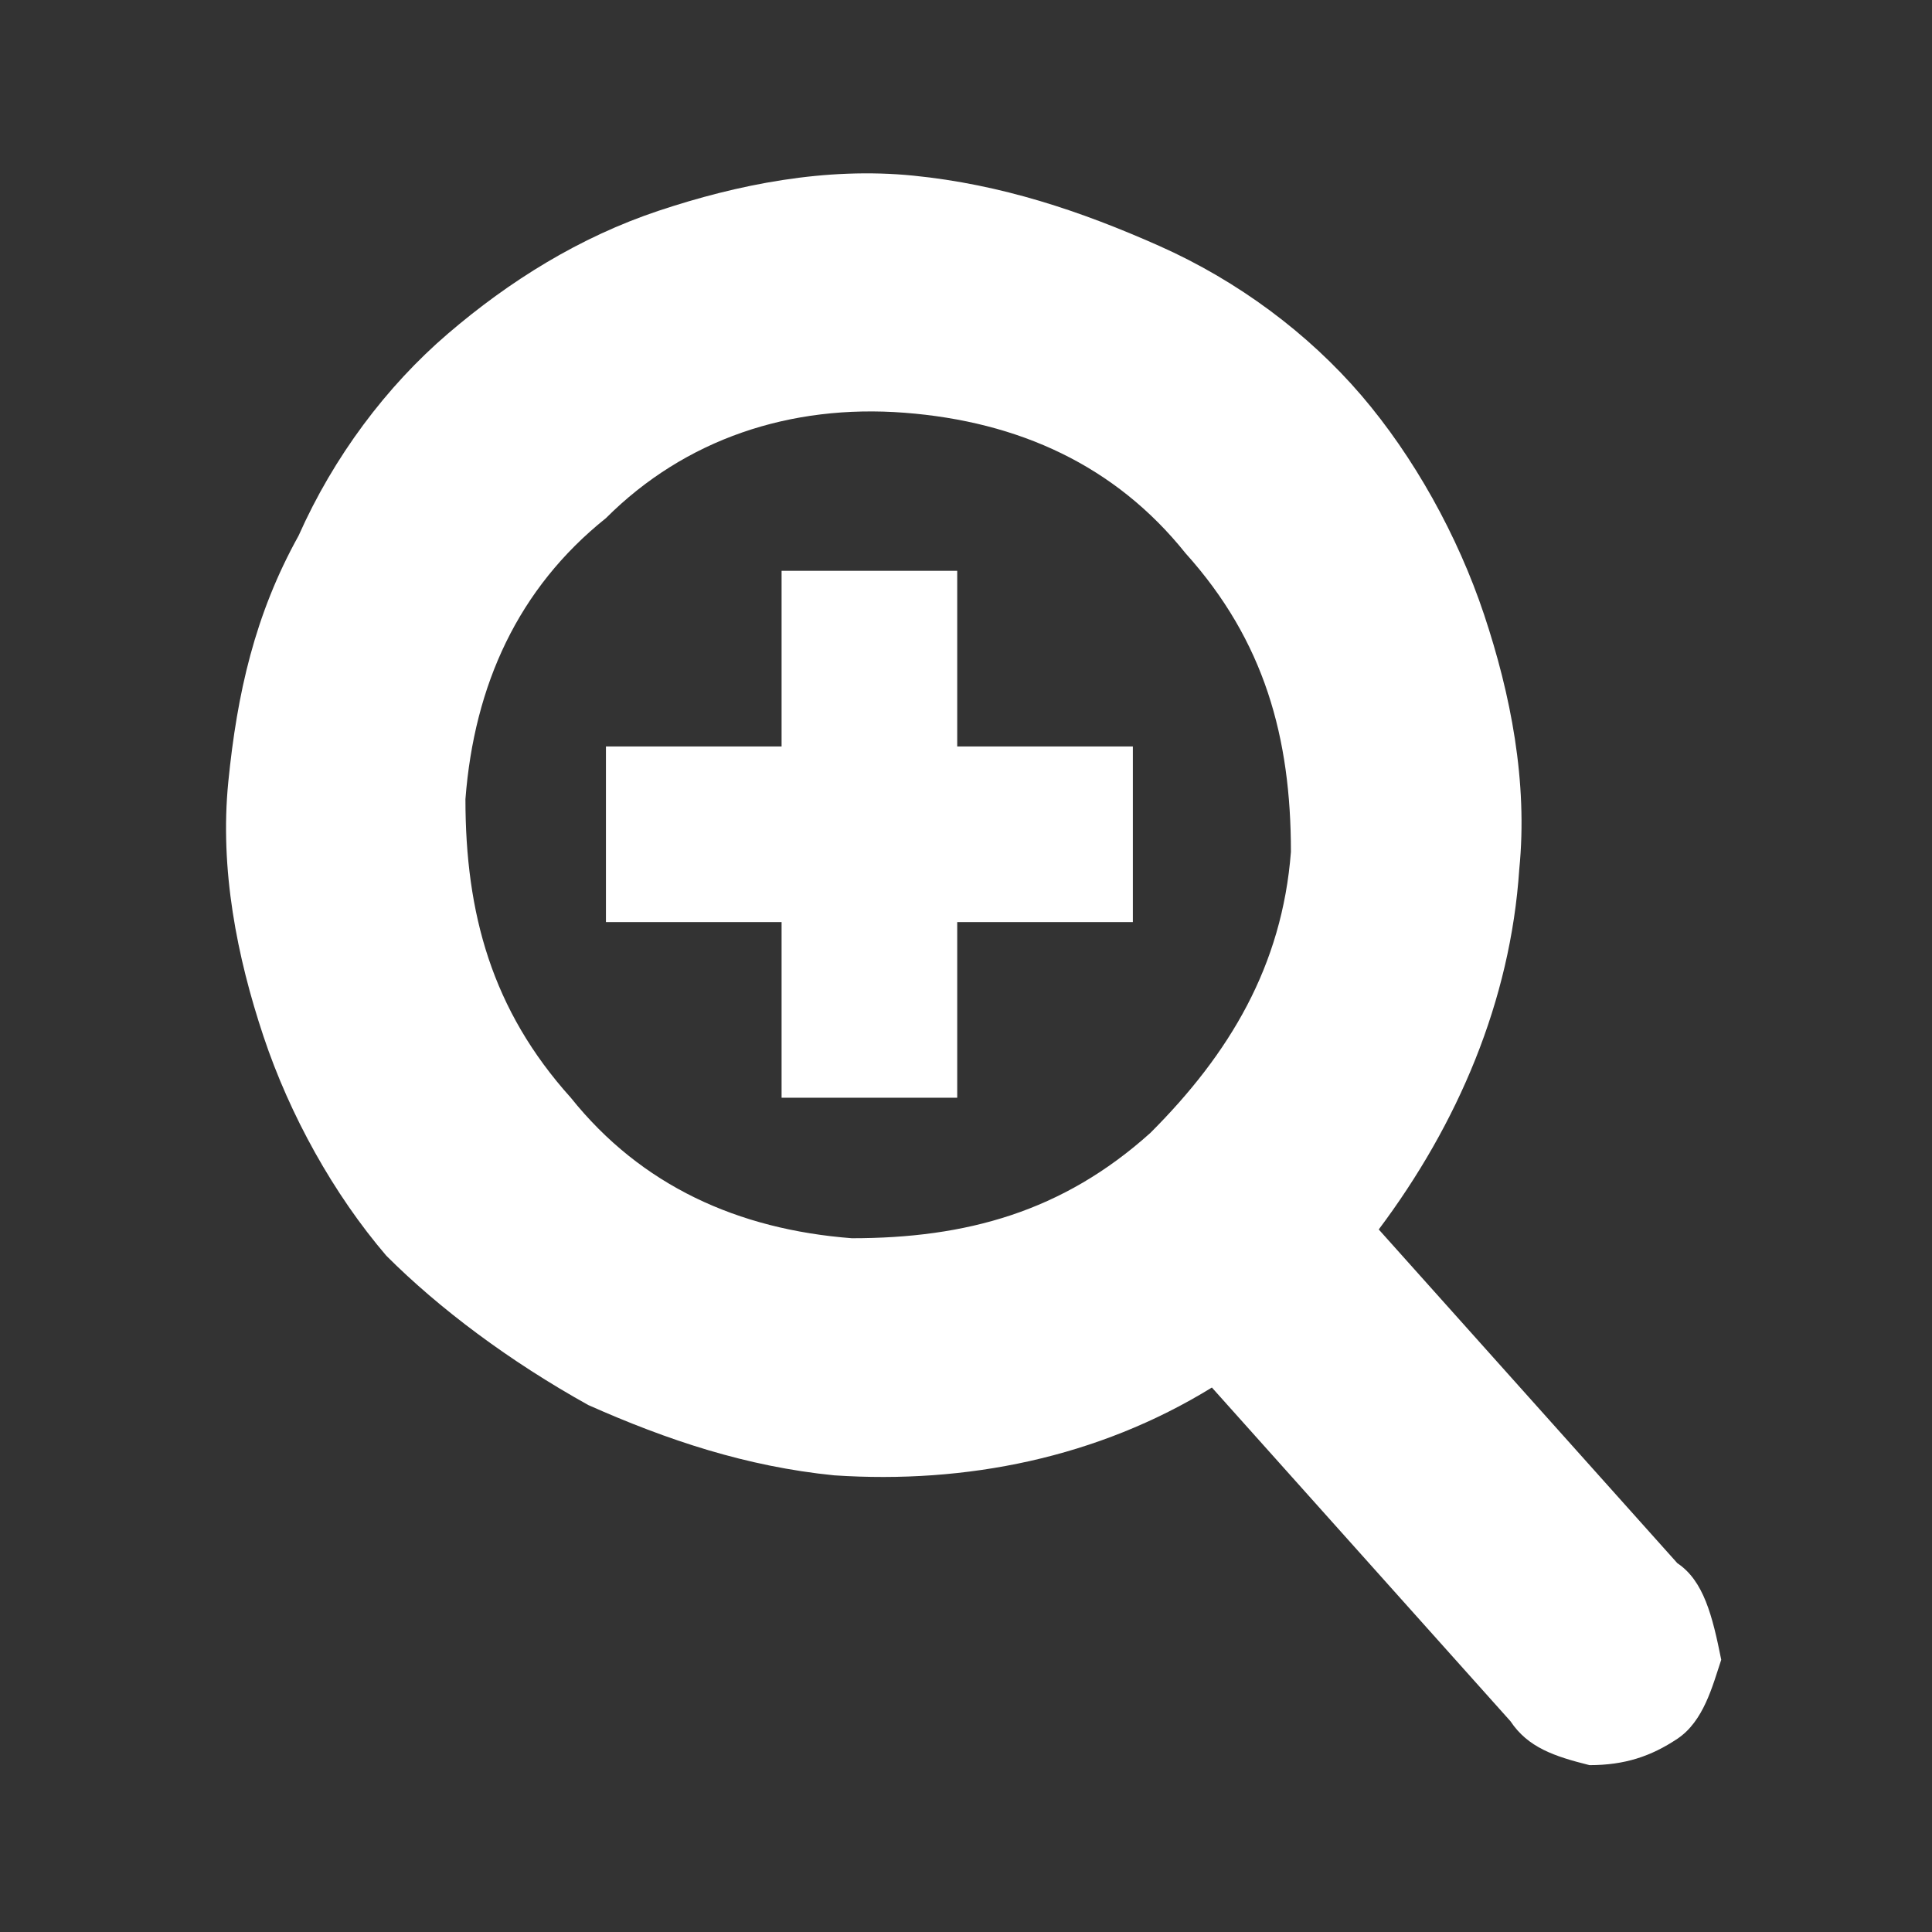 <?xml version="1.0" encoding="utf-8"?>
<!-- Generator: Adobe Illustrator 22.1.0, SVG Export Plug-In . SVG Version: 6.00 Build 0)  -->
<svg version="1.1" id="Calque_1" xmlns="http://www.w3.org/2000/svg" xmlns:xlink="http://www.w3.org/1999/xlink" x="0px" y="0px"
	 viewBox="0 0 22 22" style="enable-background:new 0 0 22 22;" xml:space="preserve">
<rect x="0" y="0" width="22" height="22" fill="#333333" stroke="none"/>
<style type="text/css">
	.st0{fill:#FFFFFF;}
</style>
<g>
	<path class="st0" d="M19.1,17.8l-3.4-3.8c0.9-1.2,1.5-2.6,1.6-4.1c0.1-1-0.1-2-0.4-2.9c-0.3-0.9-0.8-1.8-1.4-2.5
		c-0.6-0.7-1.4-1.3-2.3-1.7c-0.9-0.4-1.8-0.7-2.8-0.8c-1-0.1-2,0.1-2.9,0.4C6.6,2.7,5.8,3.2,5.1,3.8S3.8,5.2,3.4,6.1
		C2.9,7,2.7,7.9,2.6,8.9c-0.1,1,0.1,2,0.4,2.9c0.3,0.9,0.8,1.8,1.4,2.5C5,14.9,5.8,15.5,6.7,16c0.9,0.4,1.8,0.7,2.8,0.8
		c1.5,0.1,3-0.2,4.3-1l3.4,3.8c0.2,0.3,0.5,0.4,0.9,0.5c0.4,0,0.7-0.1,1-0.3c0.3-0.2,0.4-0.6,0.5-0.9C19.5,18.4,19.4,18,19.1,17.8
		 M13.1,12.9c-1,0.9-2.1,1.2-3.4,1.2c-1.3-0.1-2.4-0.6-3.2-1.6c-0.9-1-1.2-2.1-1.2-3.4c0.1-1.3,0.6-2.4,1.6-3.2
		C7.8,5,9,4.6,10.3,4.7c1.3,0.1,2.4,0.6,3.2,1.6c0.9,1,1.2,2.1,1.2,3.4C14.6,11,14,12,13.1,12.9"/>
	<path class="st0" d="M8.9,6.5h2v2h2v2h-2v2h-2v-2h-2v-2h2V6.5"/>
</g>
</svg>
